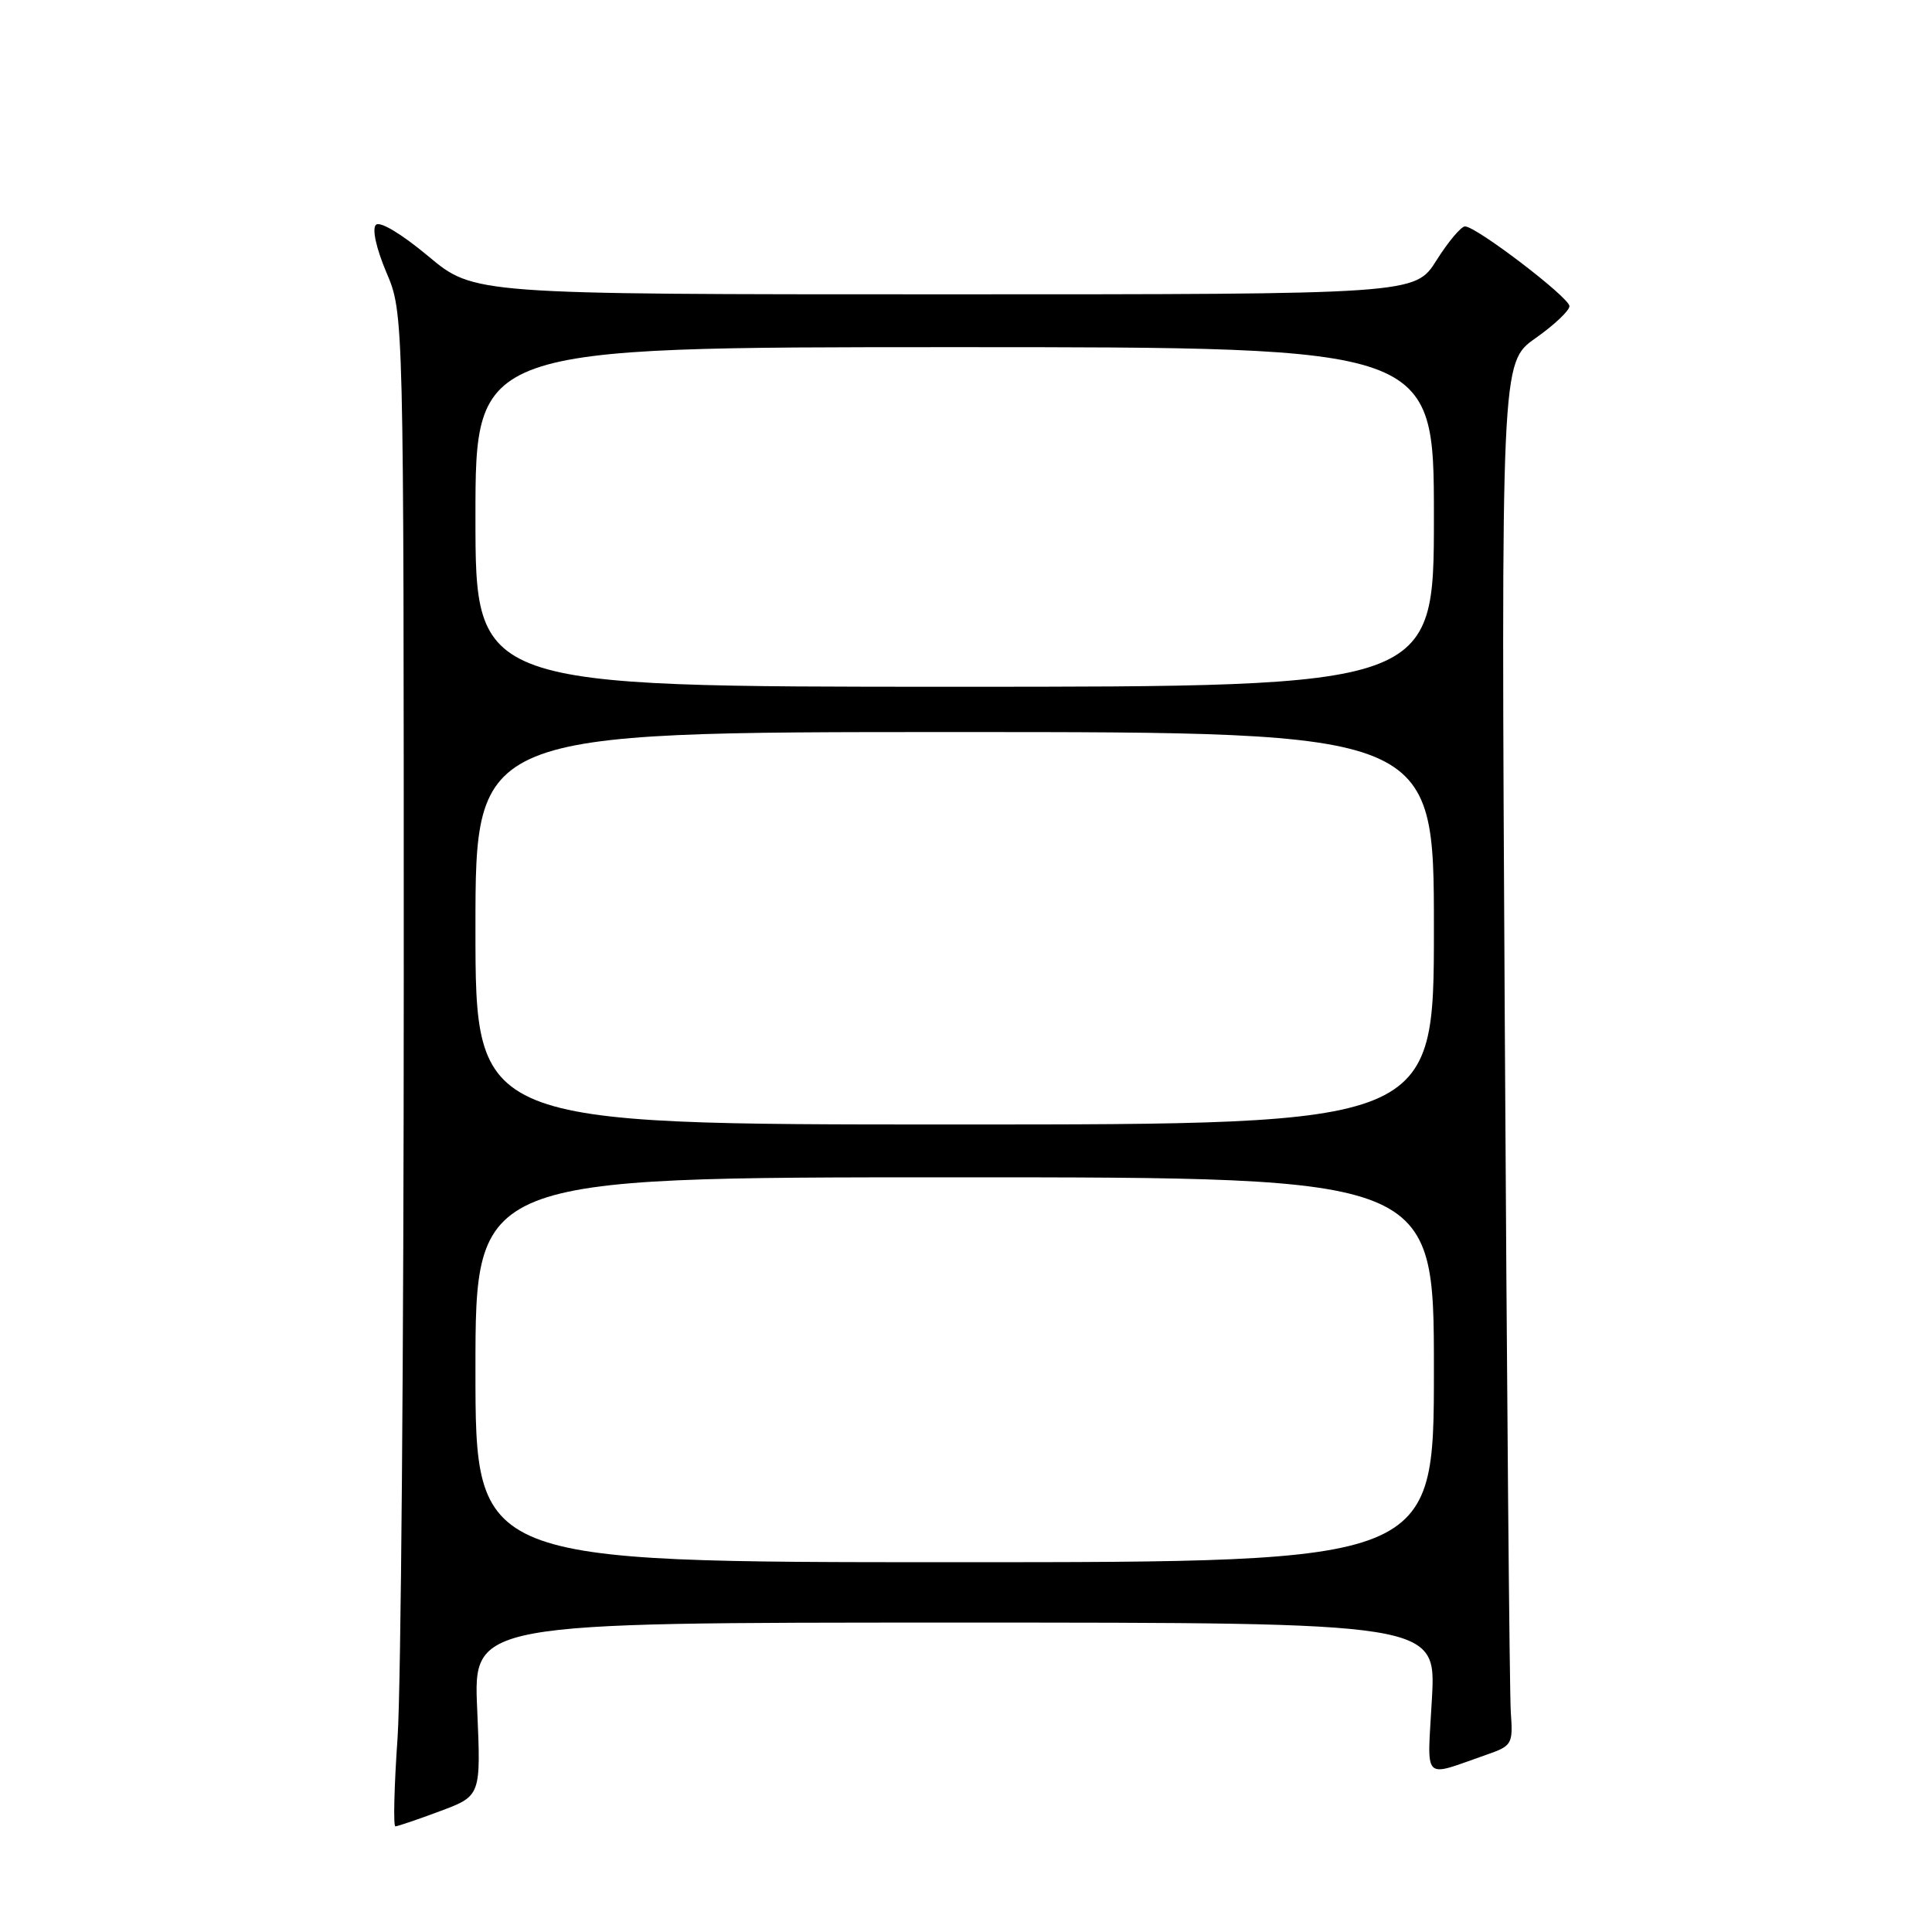 <?xml version="1.0" encoding="UTF-8" standalone="no"?>
<!DOCTYPE svg PUBLIC "-//W3C//DTD SVG 1.1//EN" "http://www.w3.org/Graphics/SVG/1.1/DTD/svg11.dtd" >
<svg xmlns="http://www.w3.org/2000/svg" xmlns:xlink="http://www.w3.org/1999/xlink" version="1.1" viewBox="0 0 256 256">
 <g >
 <path fill="currentColor"
d=" M 58.33 239.98 C 63.73 237.96 63.73 237.96 63.23 226.48 C 62.72 215.00 62.72 215.00 126.51 215.00 C 190.29 215.00 190.29 215.00 189.74 225.04 C 189.12 236.33 188.32 235.51 197.00 232.50 C 200.36 231.33 200.49 231.11 200.19 226.89 C 200.02 224.48 199.66 183.24 199.39 135.27 C 198.90 48.03 198.90 48.03 203.45 44.82 C 205.95 43.06 207.98 41.14 207.96 40.56 C 207.91 39.39 195.61 30.00 194.12 30.00 C 193.61 30.00 191.90 32.02 190.34 34.50 C 187.50 39.00 187.50 39.00 125.15 39.00 C 62.79 39.00 62.79 39.00 56.75 33.95 C 53.18 30.97 50.33 29.27 49.81 29.79 C 49.28 30.32 49.85 32.91 51.20 36.10 C 53.50 41.50 53.50 41.50 53.50 130.00 C 53.50 178.68 53.13 223.79 52.68 230.25 C 52.23 236.71 52.10 242.00 52.39 242.00 C 52.68 242.00 55.36 241.09 58.33 239.98 Z  M 63.00 181.50 C 63.00 156.00 63.00 156.00 126.50 156.00 C 190.00 156.00 190.00 156.00 190.00 181.50 C 190.00 207.00 190.00 207.00 126.50 207.00 C 63.00 207.00 63.00 207.00 63.00 181.50 Z  M 63.00 123.00 C 63.00 97.00 63.00 97.00 126.50 97.00 C 190.00 97.00 190.00 97.00 190.00 123.00 C 190.00 149.00 190.00 149.00 126.50 149.00 C 63.00 149.00 63.00 149.00 63.00 123.00 Z  M 63.00 68.50 C 63.00 46.00 63.00 46.00 126.50 46.00 C 190.00 46.00 190.00 46.00 190.00 68.50 C 190.00 91.00 190.00 91.00 126.50 91.00 C 63.00 91.00 63.00 91.00 63.00 68.50 Z "/>
</g>
</svg>
